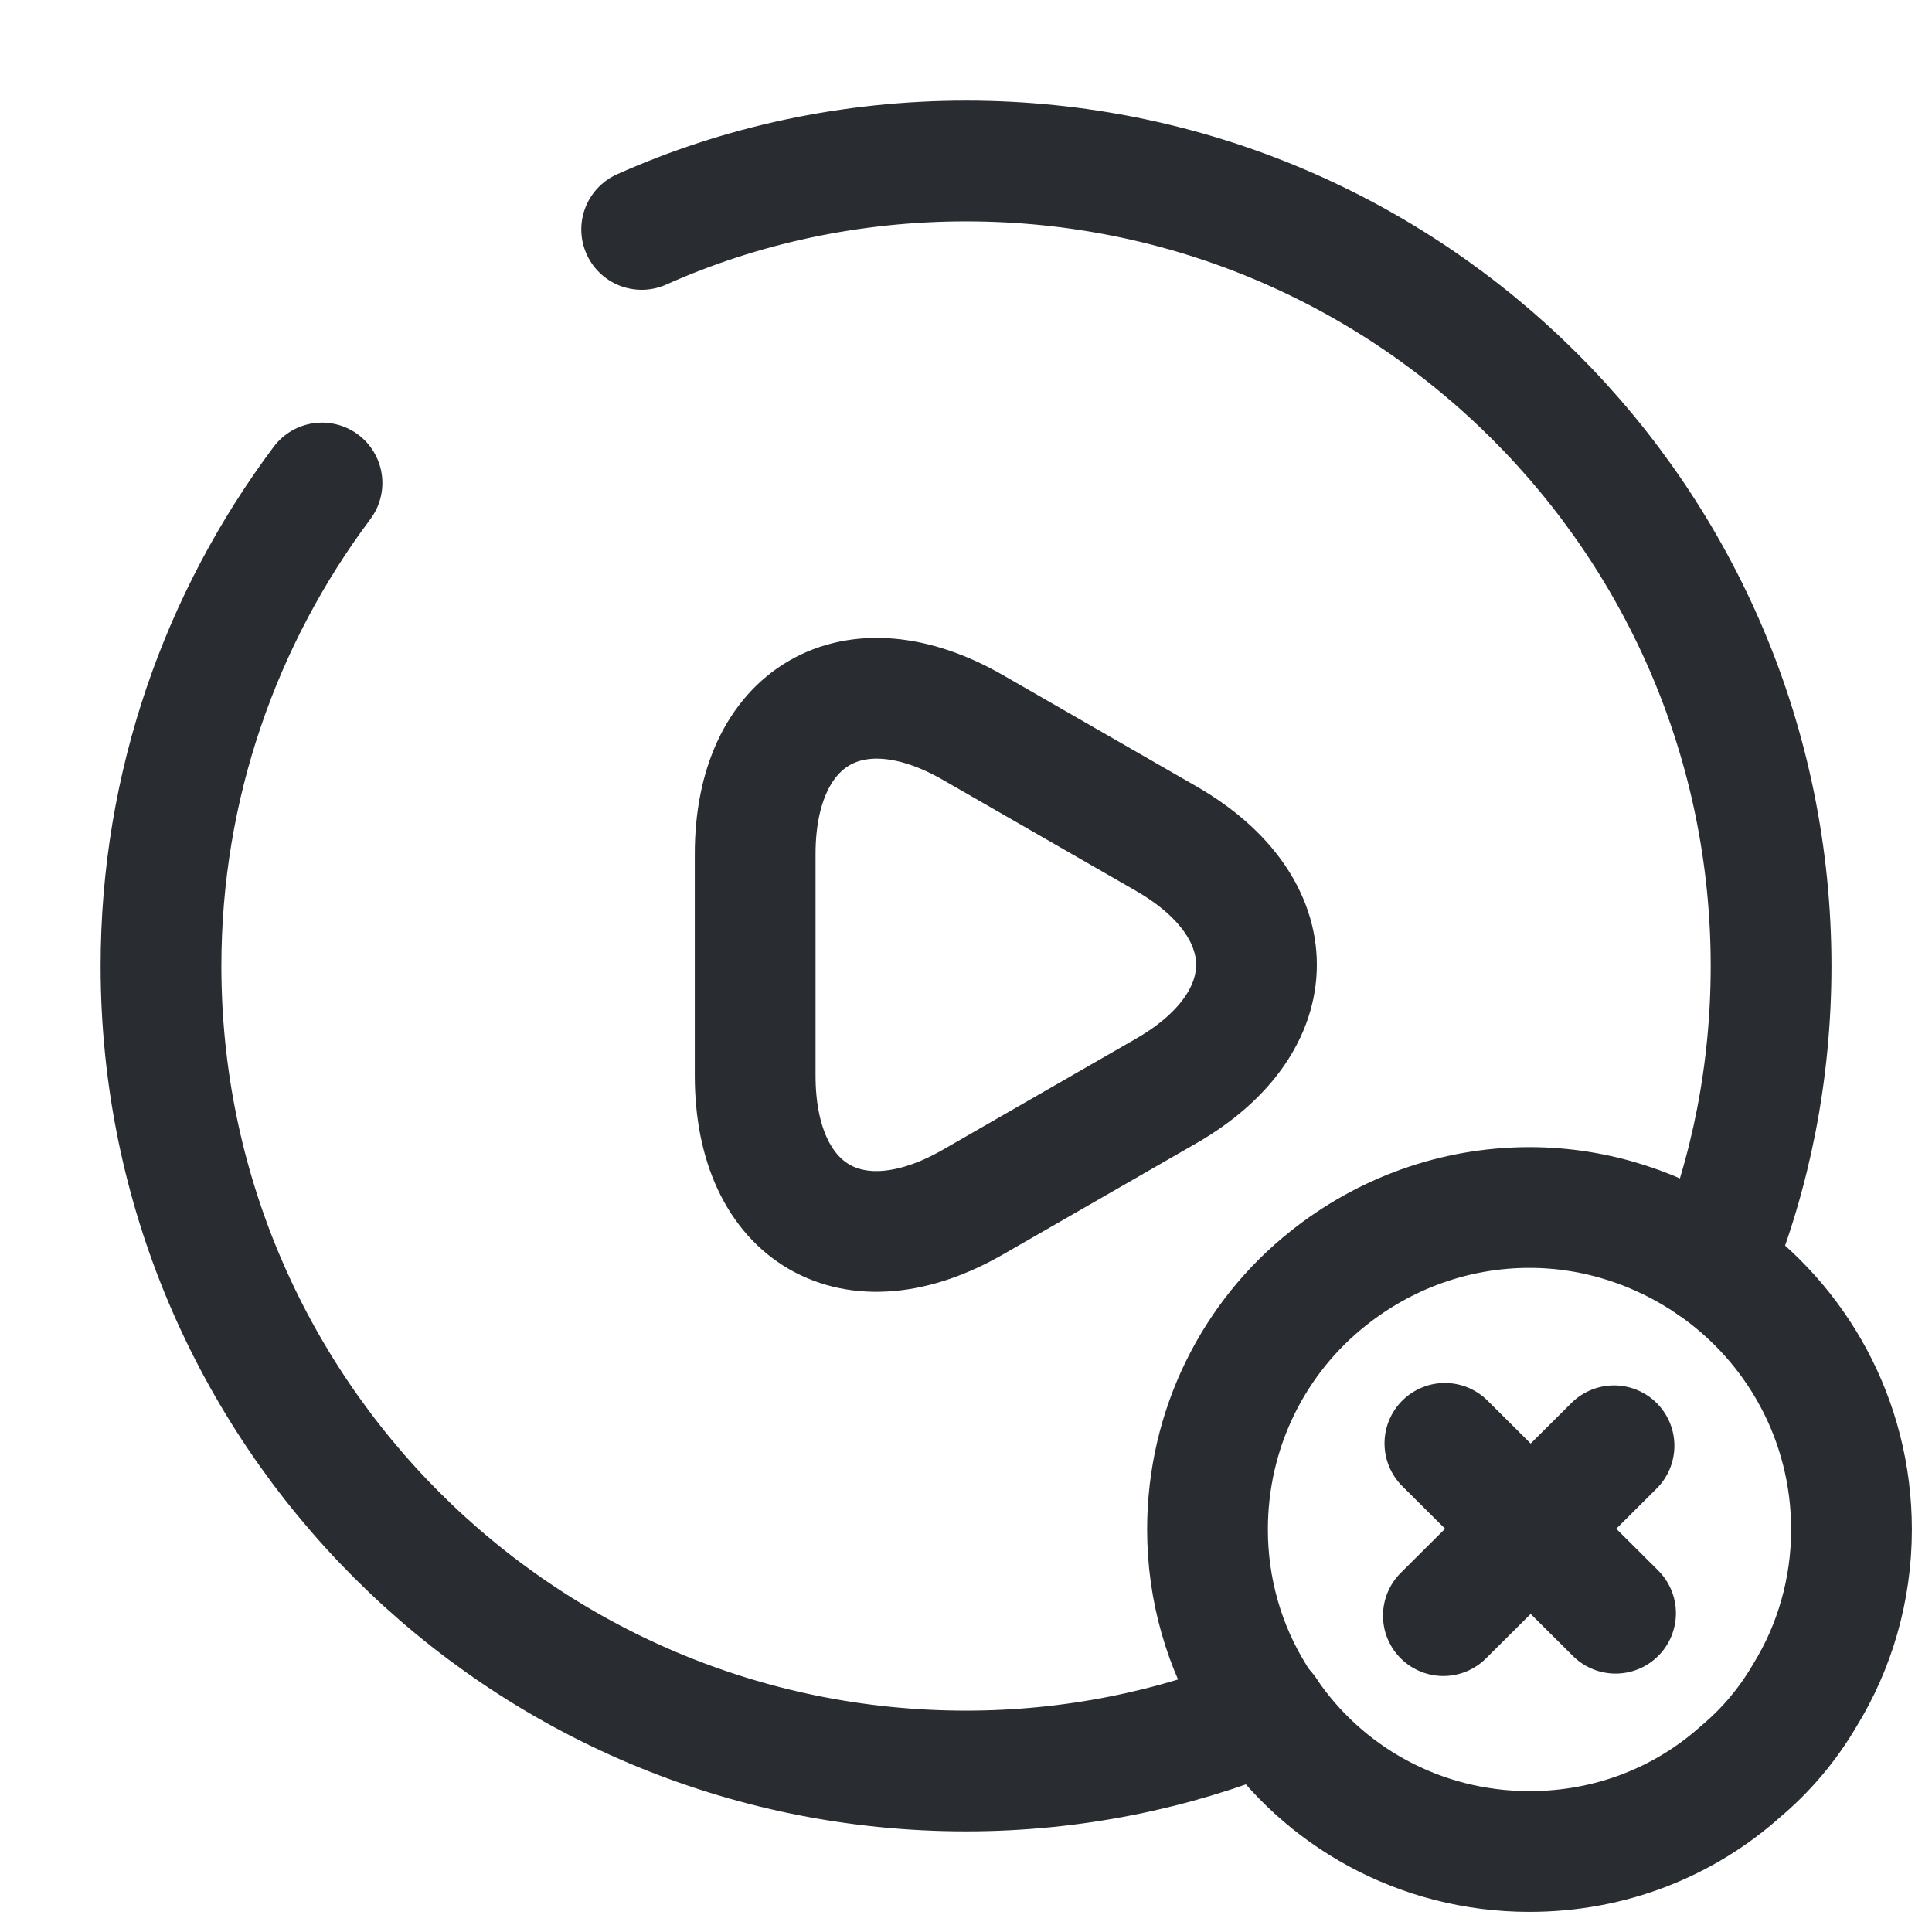 <svg viewBox="0 0 24 24" fill="none" xmlns="http://www.w3.org/2000/svg" height="1em" width="1em">
  <path d="M9.381 12V10.61C9.381 8.89 10.601 8.18 12.091 9.04L13.291 9.73L14.491 10.42C15.981 11.28 15.981 12.69 14.491 13.55L13.291 14.24L12.091 14.93C10.601 15.79 9.381 15.09 9.381 13.36V12Z" stroke="#292D32" stroke-width="1.5" stroke-miterlimit="10" stroke-linecap="round" stroke-linejoin="round"/>
  <path d="M20.069 20.04L17.949 17.93" stroke="#292D32" stroke-width="1.5" stroke-miterlimit="10" stroke-linecap="round" stroke-linejoin="round"/>
  <path d="M20.05 17.96L17.93 20.07" stroke="#292D32" stroke-width="1.5" stroke-miterlimit="10" stroke-linecap="round" stroke-linejoin="round"/>
  <path d="M23 19C23 19.75 22.79 20.46 22.42 21.06C22.21 21.42 21.94 21.74 21.63 22C20.93 22.63 20.01 23 19 23C17.63 23 16.43 22.31 15.73 21.27C15.67 21.2 15.62 21.13 15.58 21.06C15.21 20.46 15 19.75 15 19C15 17.74 15.58 16.61 16.5 15.88C17.19 15.33 18.06 15 19 15C19.84 15 20.63 15.27 21.28 15.72C22.32 16.44 23 17.64 23 19Z" stroke="#292D32" stroke-width="1.5" stroke-linecap="round" stroke-linejoin="round"/>
  <path d="M7.971 2.85C9.201 2.3 10.571 2 12.001 2C17.521 2 22.001 6.48 22.001 12C22.001 13.31 21.751 14.57 21.281 15.72" stroke="#292D32" stroke-width="1.5" stroke-linecap="round" stroke-linejoin="round"/>
  <path d="M4 6C2.75 7.67 2 9.75 2 12C2 17.52 6.48 22 12 22C13.32 22 14.58 21.74 15.73 21.27" stroke="#292D32" stroke-width="1.5" stroke-linecap="round" stroke-linejoin="round"/>
</svg>
